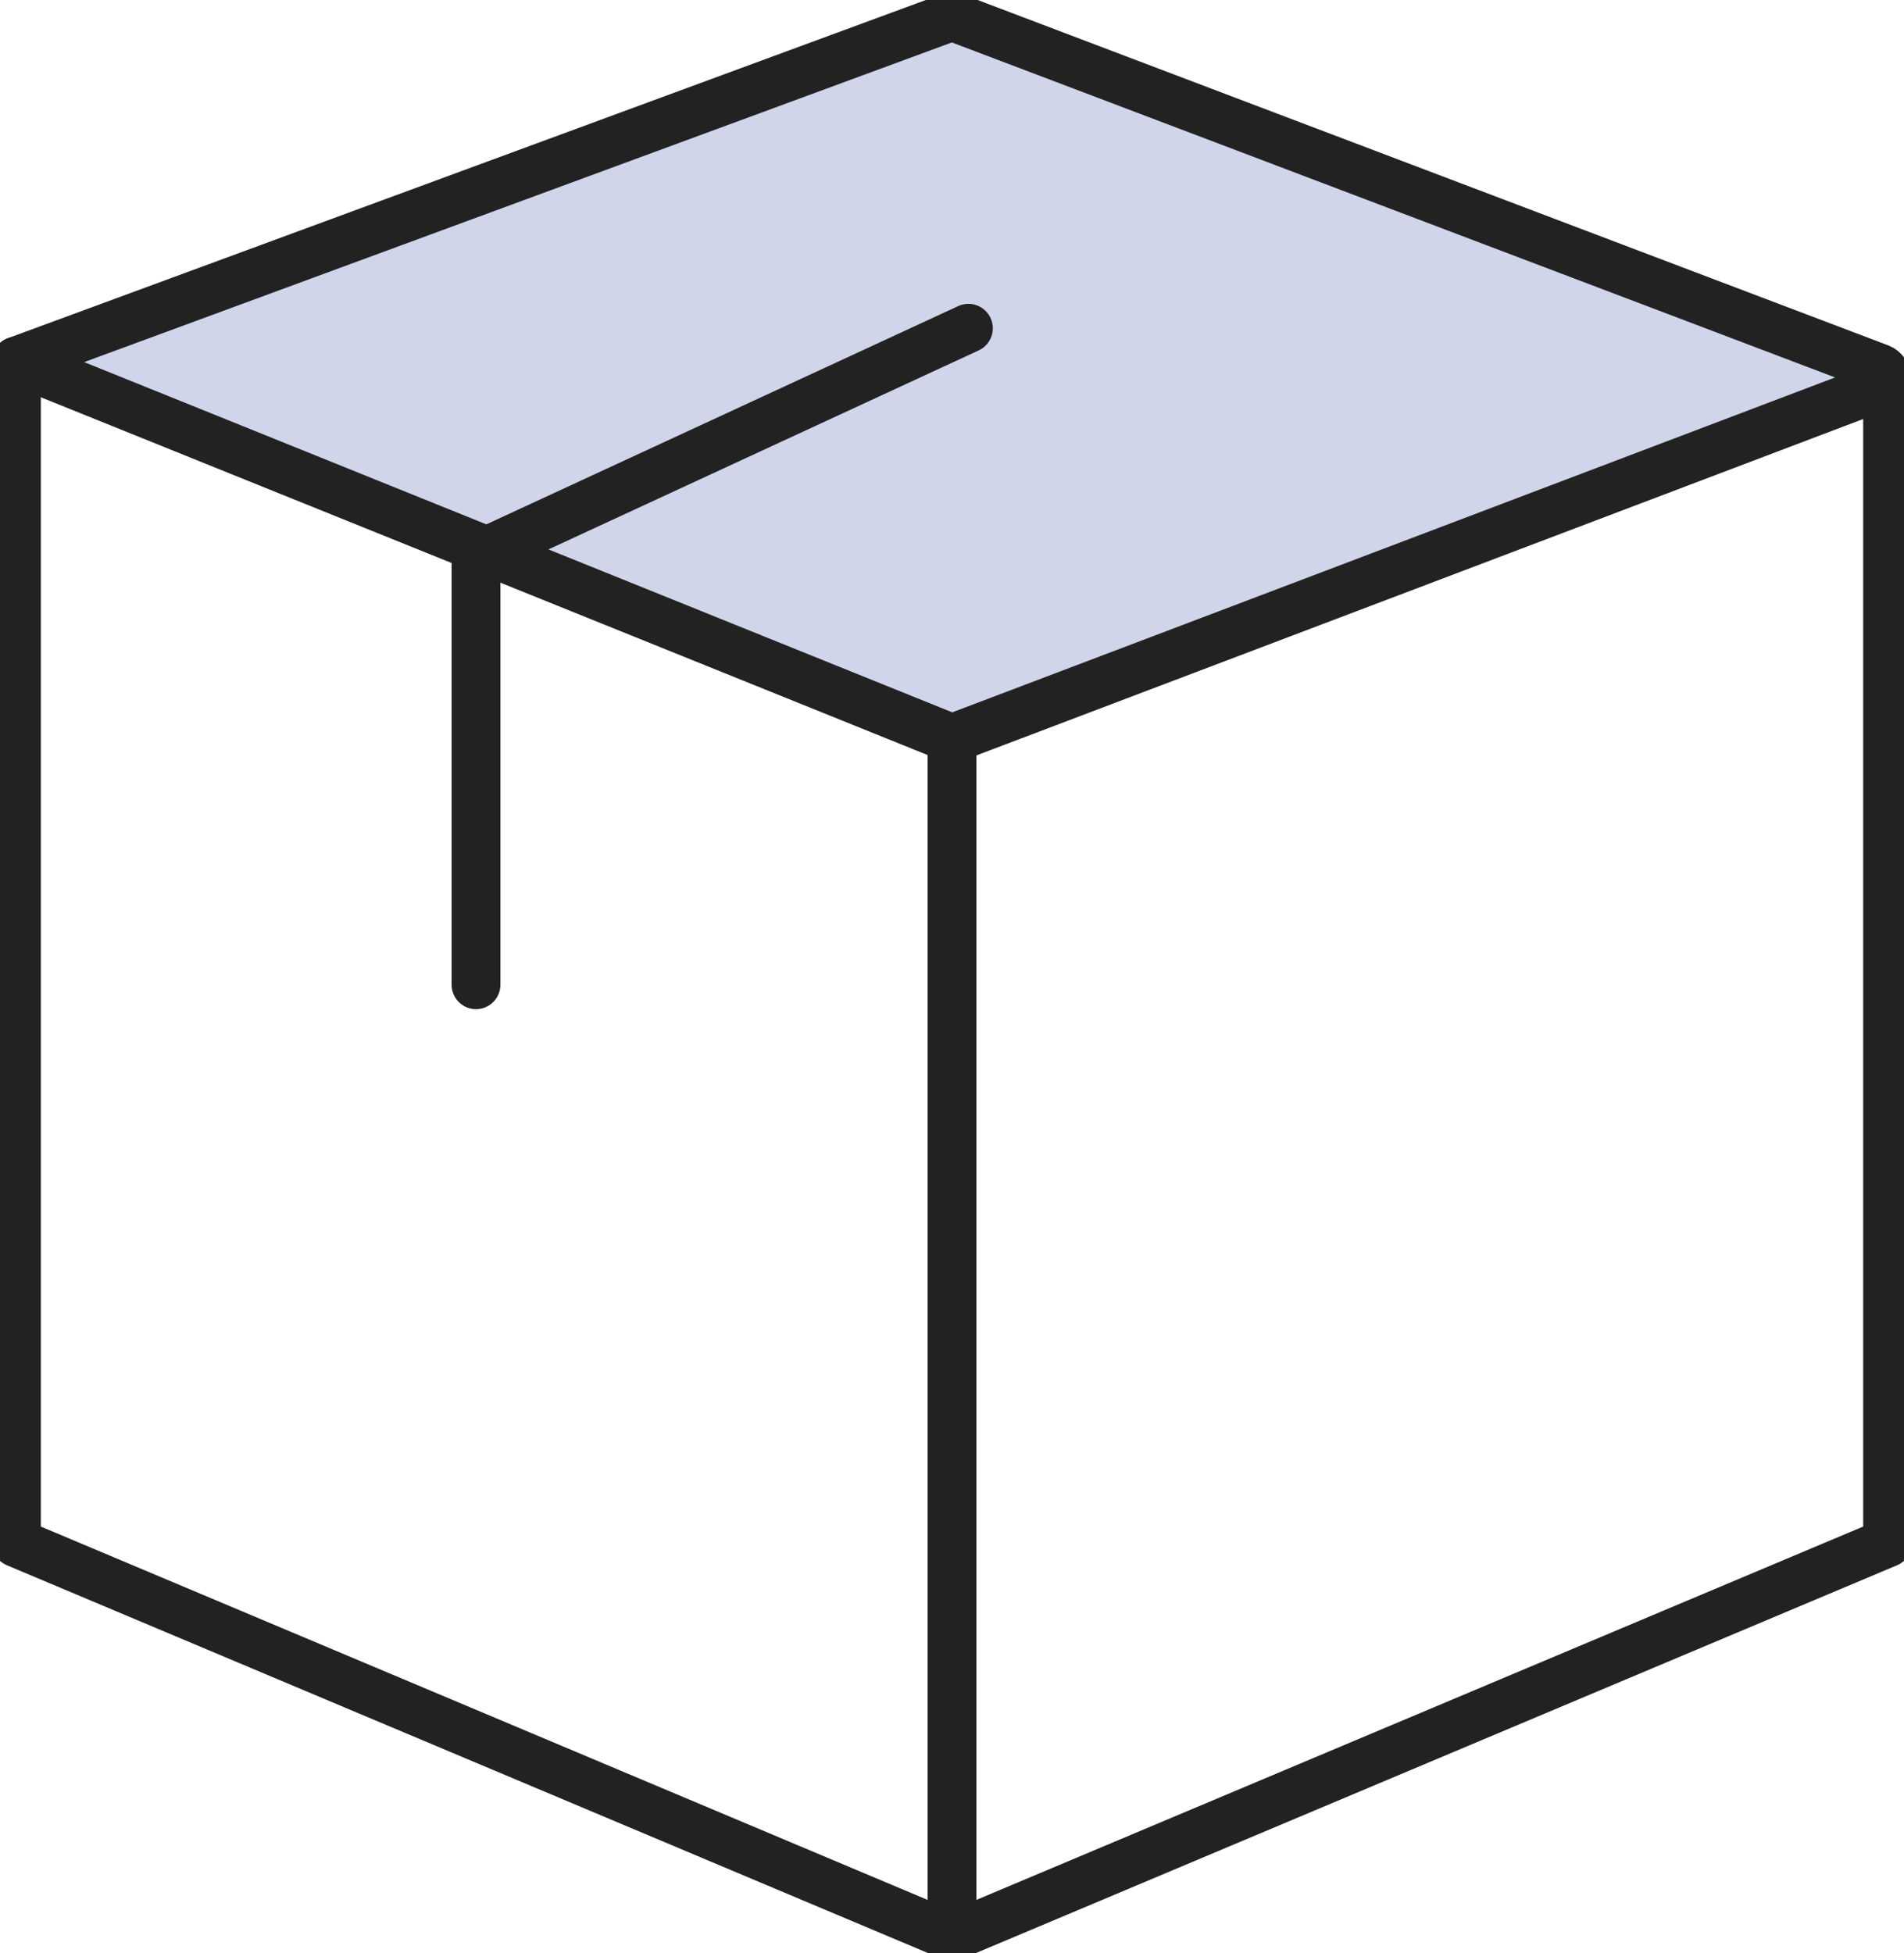 <svg width="78" height="80" viewBox="0 0 78 80" fill="none" xmlns="http://www.w3.org/2000/svg">
    <g clip-path="url(#gkga0oe8oa)" stroke="#222" stroke-width="2" stroke-linecap="round" stroke-linejoin="round">
        <path d="M.672 14.79 39 .671l38.005 14.413c.35.135.35.632 0 .753L39 30.252.672 14.79z" fill="#D0D5EA"/>
        <path d="M39 30.252v49.075l38.328-16.134V15.462M39 30.252v49.076L.672 63.193V14.79"/>
        <path d="M19.5 40.336v-17.56l20.172-9.33"/>
    </g>
    <defs>
        <clipPath id="gkga0oe8oa">
            <path fill="#fff" d="M0 0h78v80H0z"/>
        </clipPath>
    </defs>
</svg>
